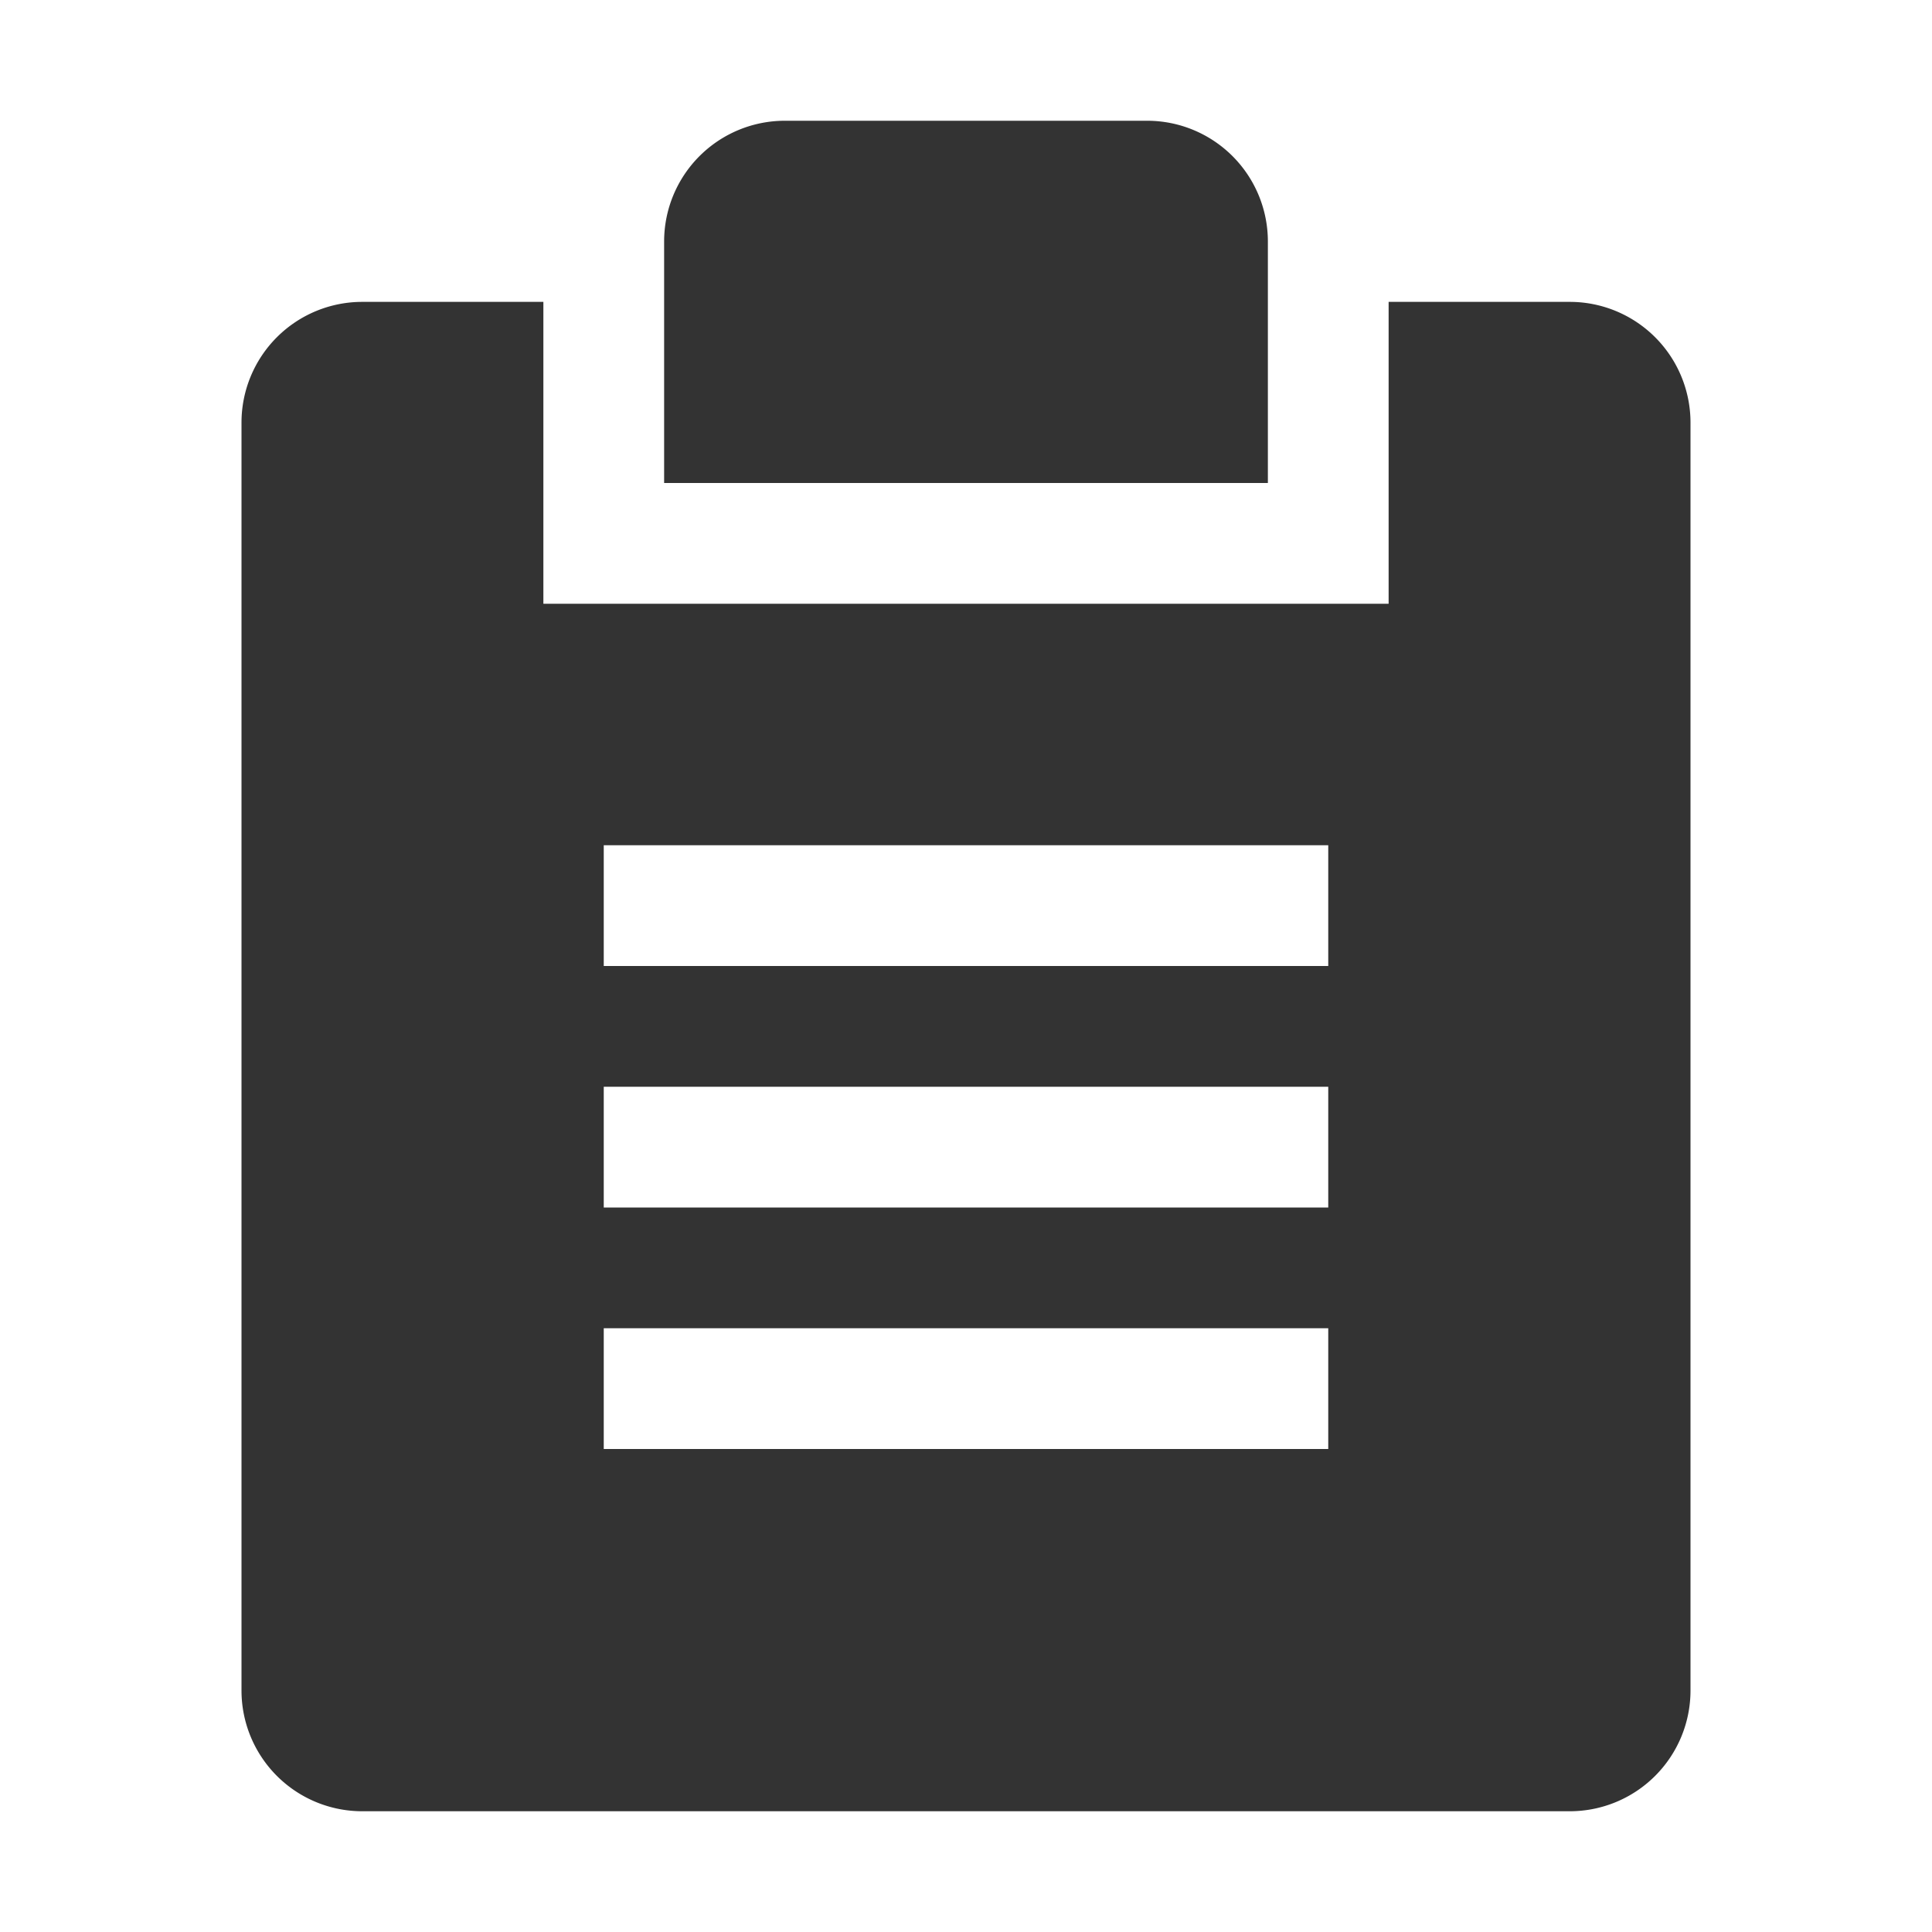 <svg xmlns="http://www.w3.org/2000/svg" viewBox="0 0 32 32"><title>rexicon-32-survey-f</title><g fill="#333"><path d="M26 5h-3v5H9V5H6a2 2 0 0 0-2 2v21a2 2 0 0 0 2 2h20a2 2 0 0 0 2-2V7a2 2 0 0 0-2-2zm-4 19H10v-2h12zm0-4H10v-2h12zm0-4H10v-2h12z"/><path d="M11 8h10V4a2 2 0 0 0-2-2h-6a2 2 0 0 0-2 2z"/></g><path fill="none" d="M0 0h32v32H0z"/></svg>